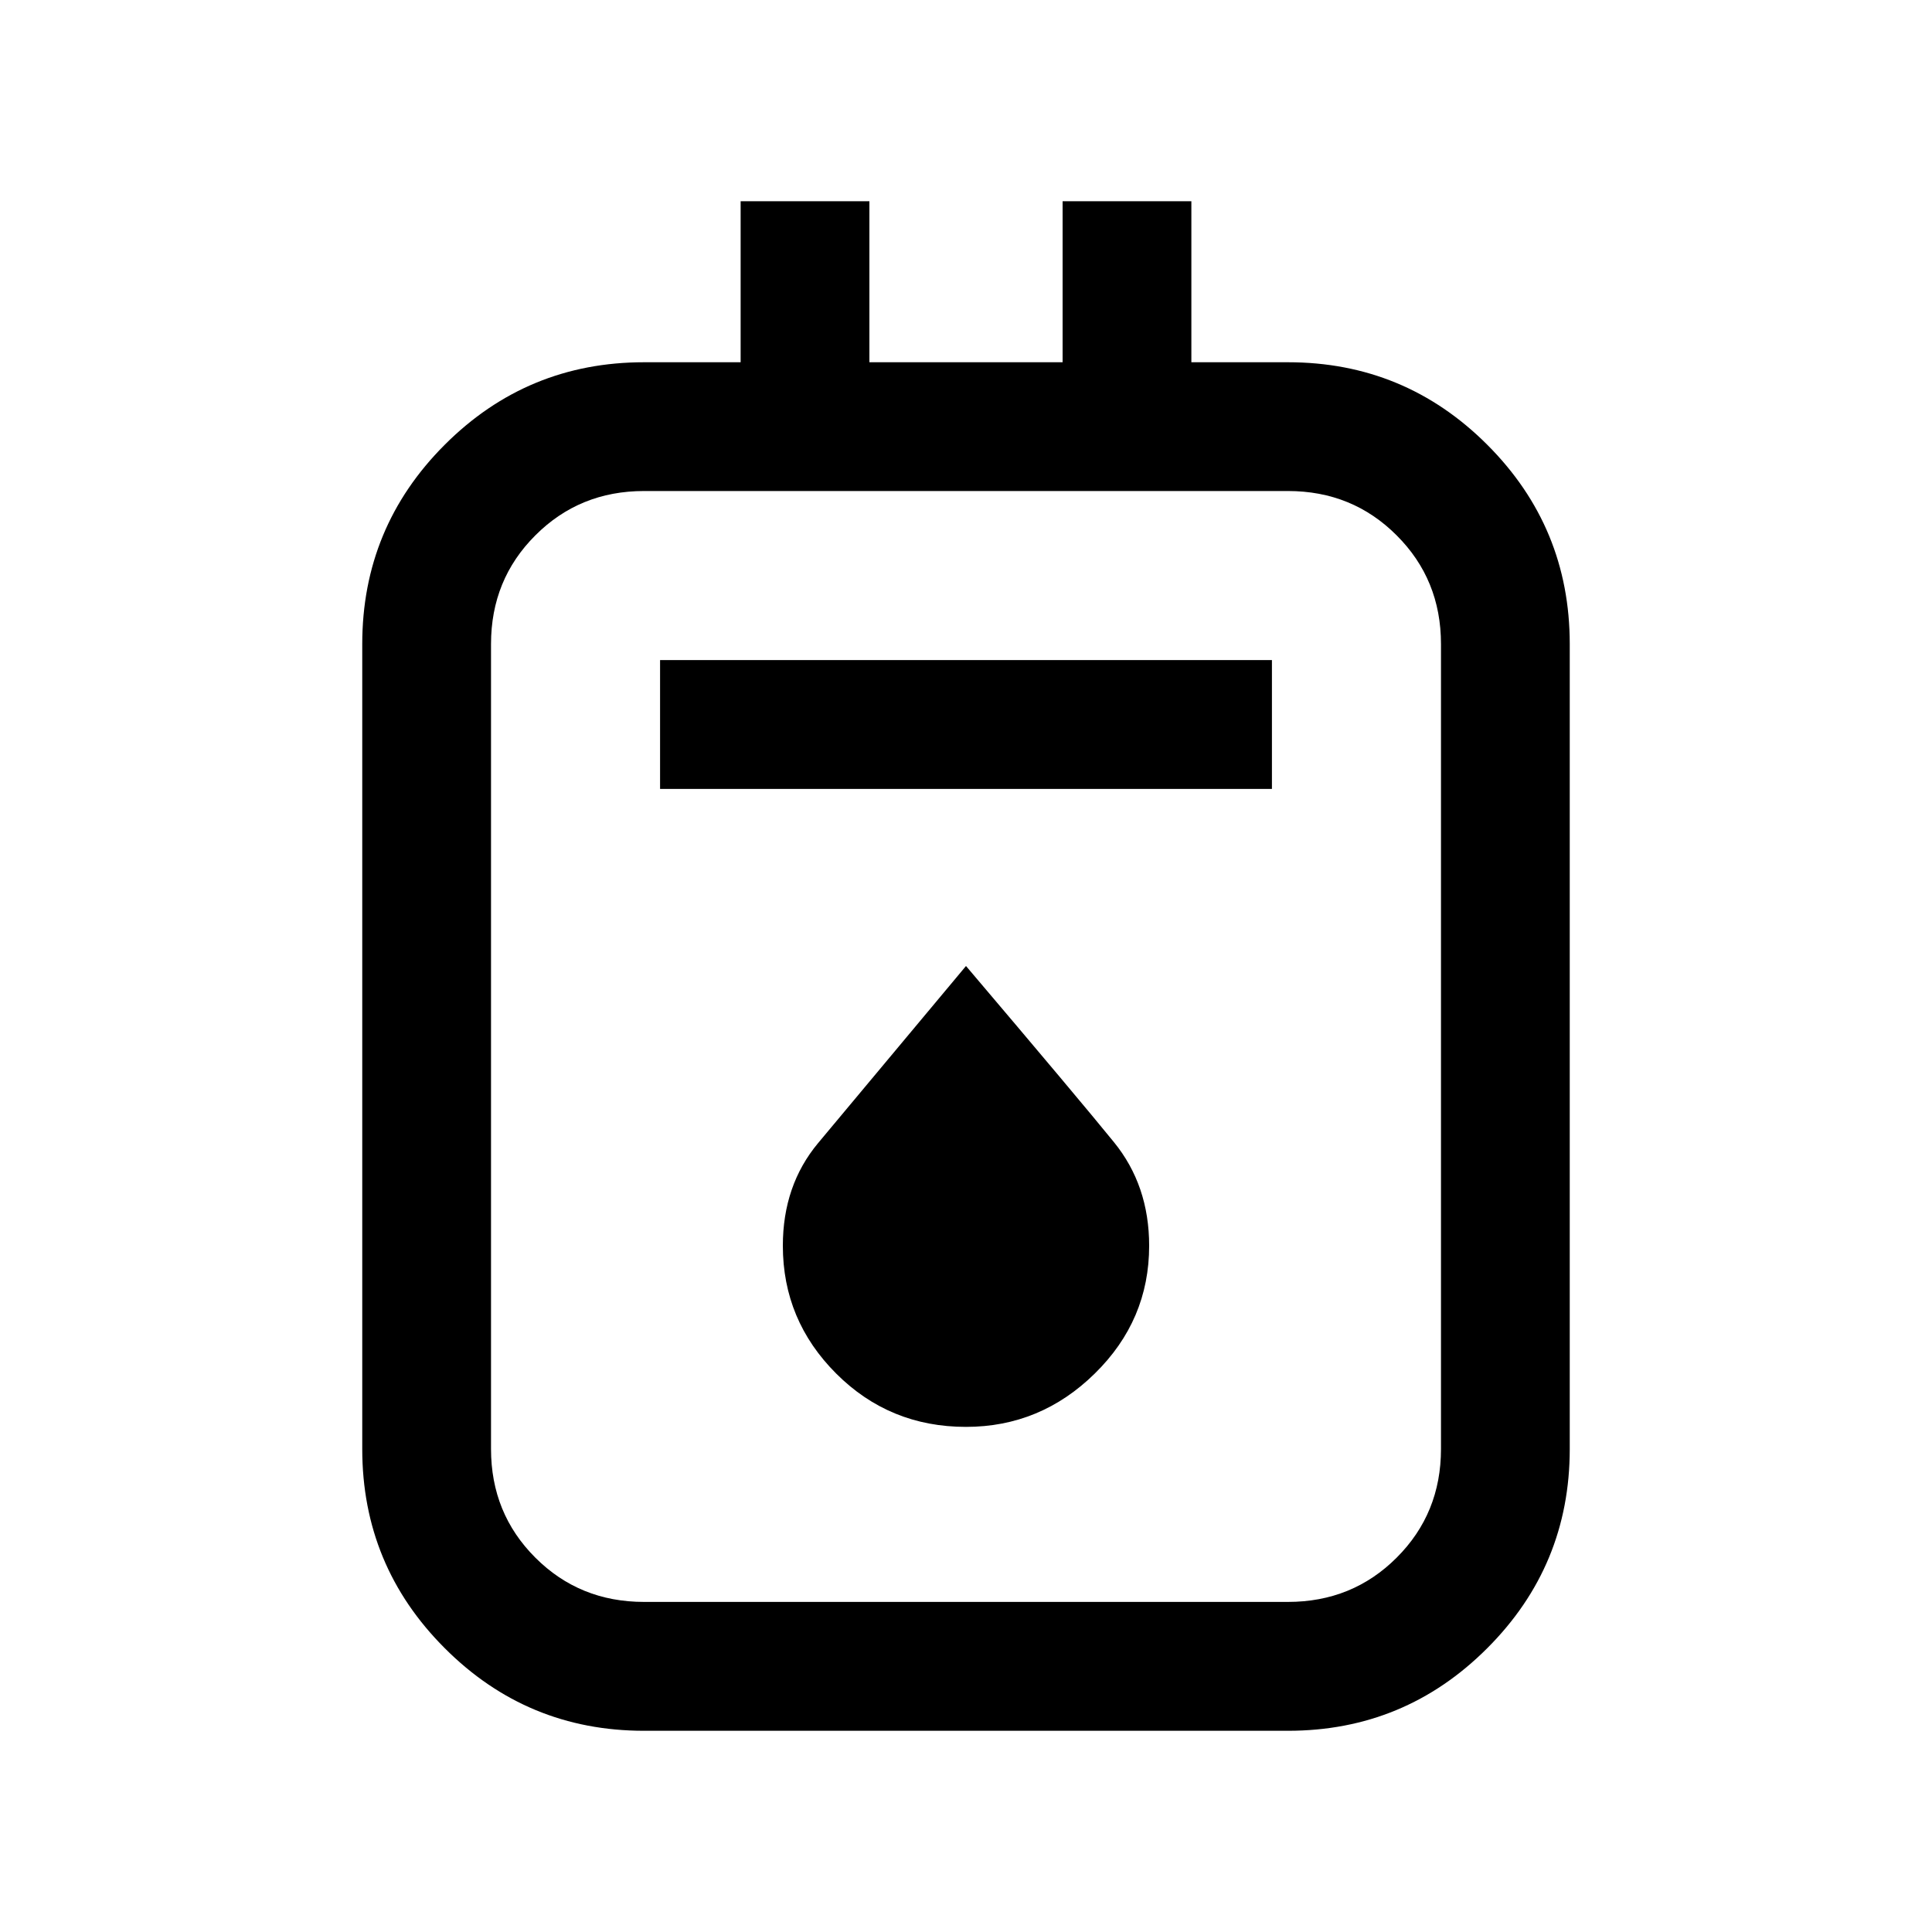 <svg xmlns="http://www.w3.org/2000/svg" height="20" width="20"><path d="M6.667 17.917q-1.209 0-2.063-.855Q3.75 16.208 3.75 15V6.667q0-1.209.854-2.063.854-.854 2.063-.854h1V2.083H9V3.75h2V2.083h1.333V3.75h1q1.209 0 2.063.854.854.854.854 2.063V15q0 1.208-.854 2.062-.854.855-2.063.855Zm0-1.334h6.666q.667 0 1.125-.458.459-.458.459-1.125V6.667q0-.667-.459-1.125-.458-.459-1.125-.459H6.667q-.667 0-1.125.459-.459.458-.459 1.125V15q0 .667.459 1.125.458.458 1.125.458Zm.166-8.416h6.334V6.833H6.833ZM10 14.771q.771 0 1.333-.552.563-.552.563-1.323 0-.625-.365-1.073Q11.167 11.375 10 10l-1.531 1.833q-.365.438-.365 1.063 0 .771.552 1.323.552.552 1.344.552ZM5.083 5.083v11.5-11.5Z"/></svg>